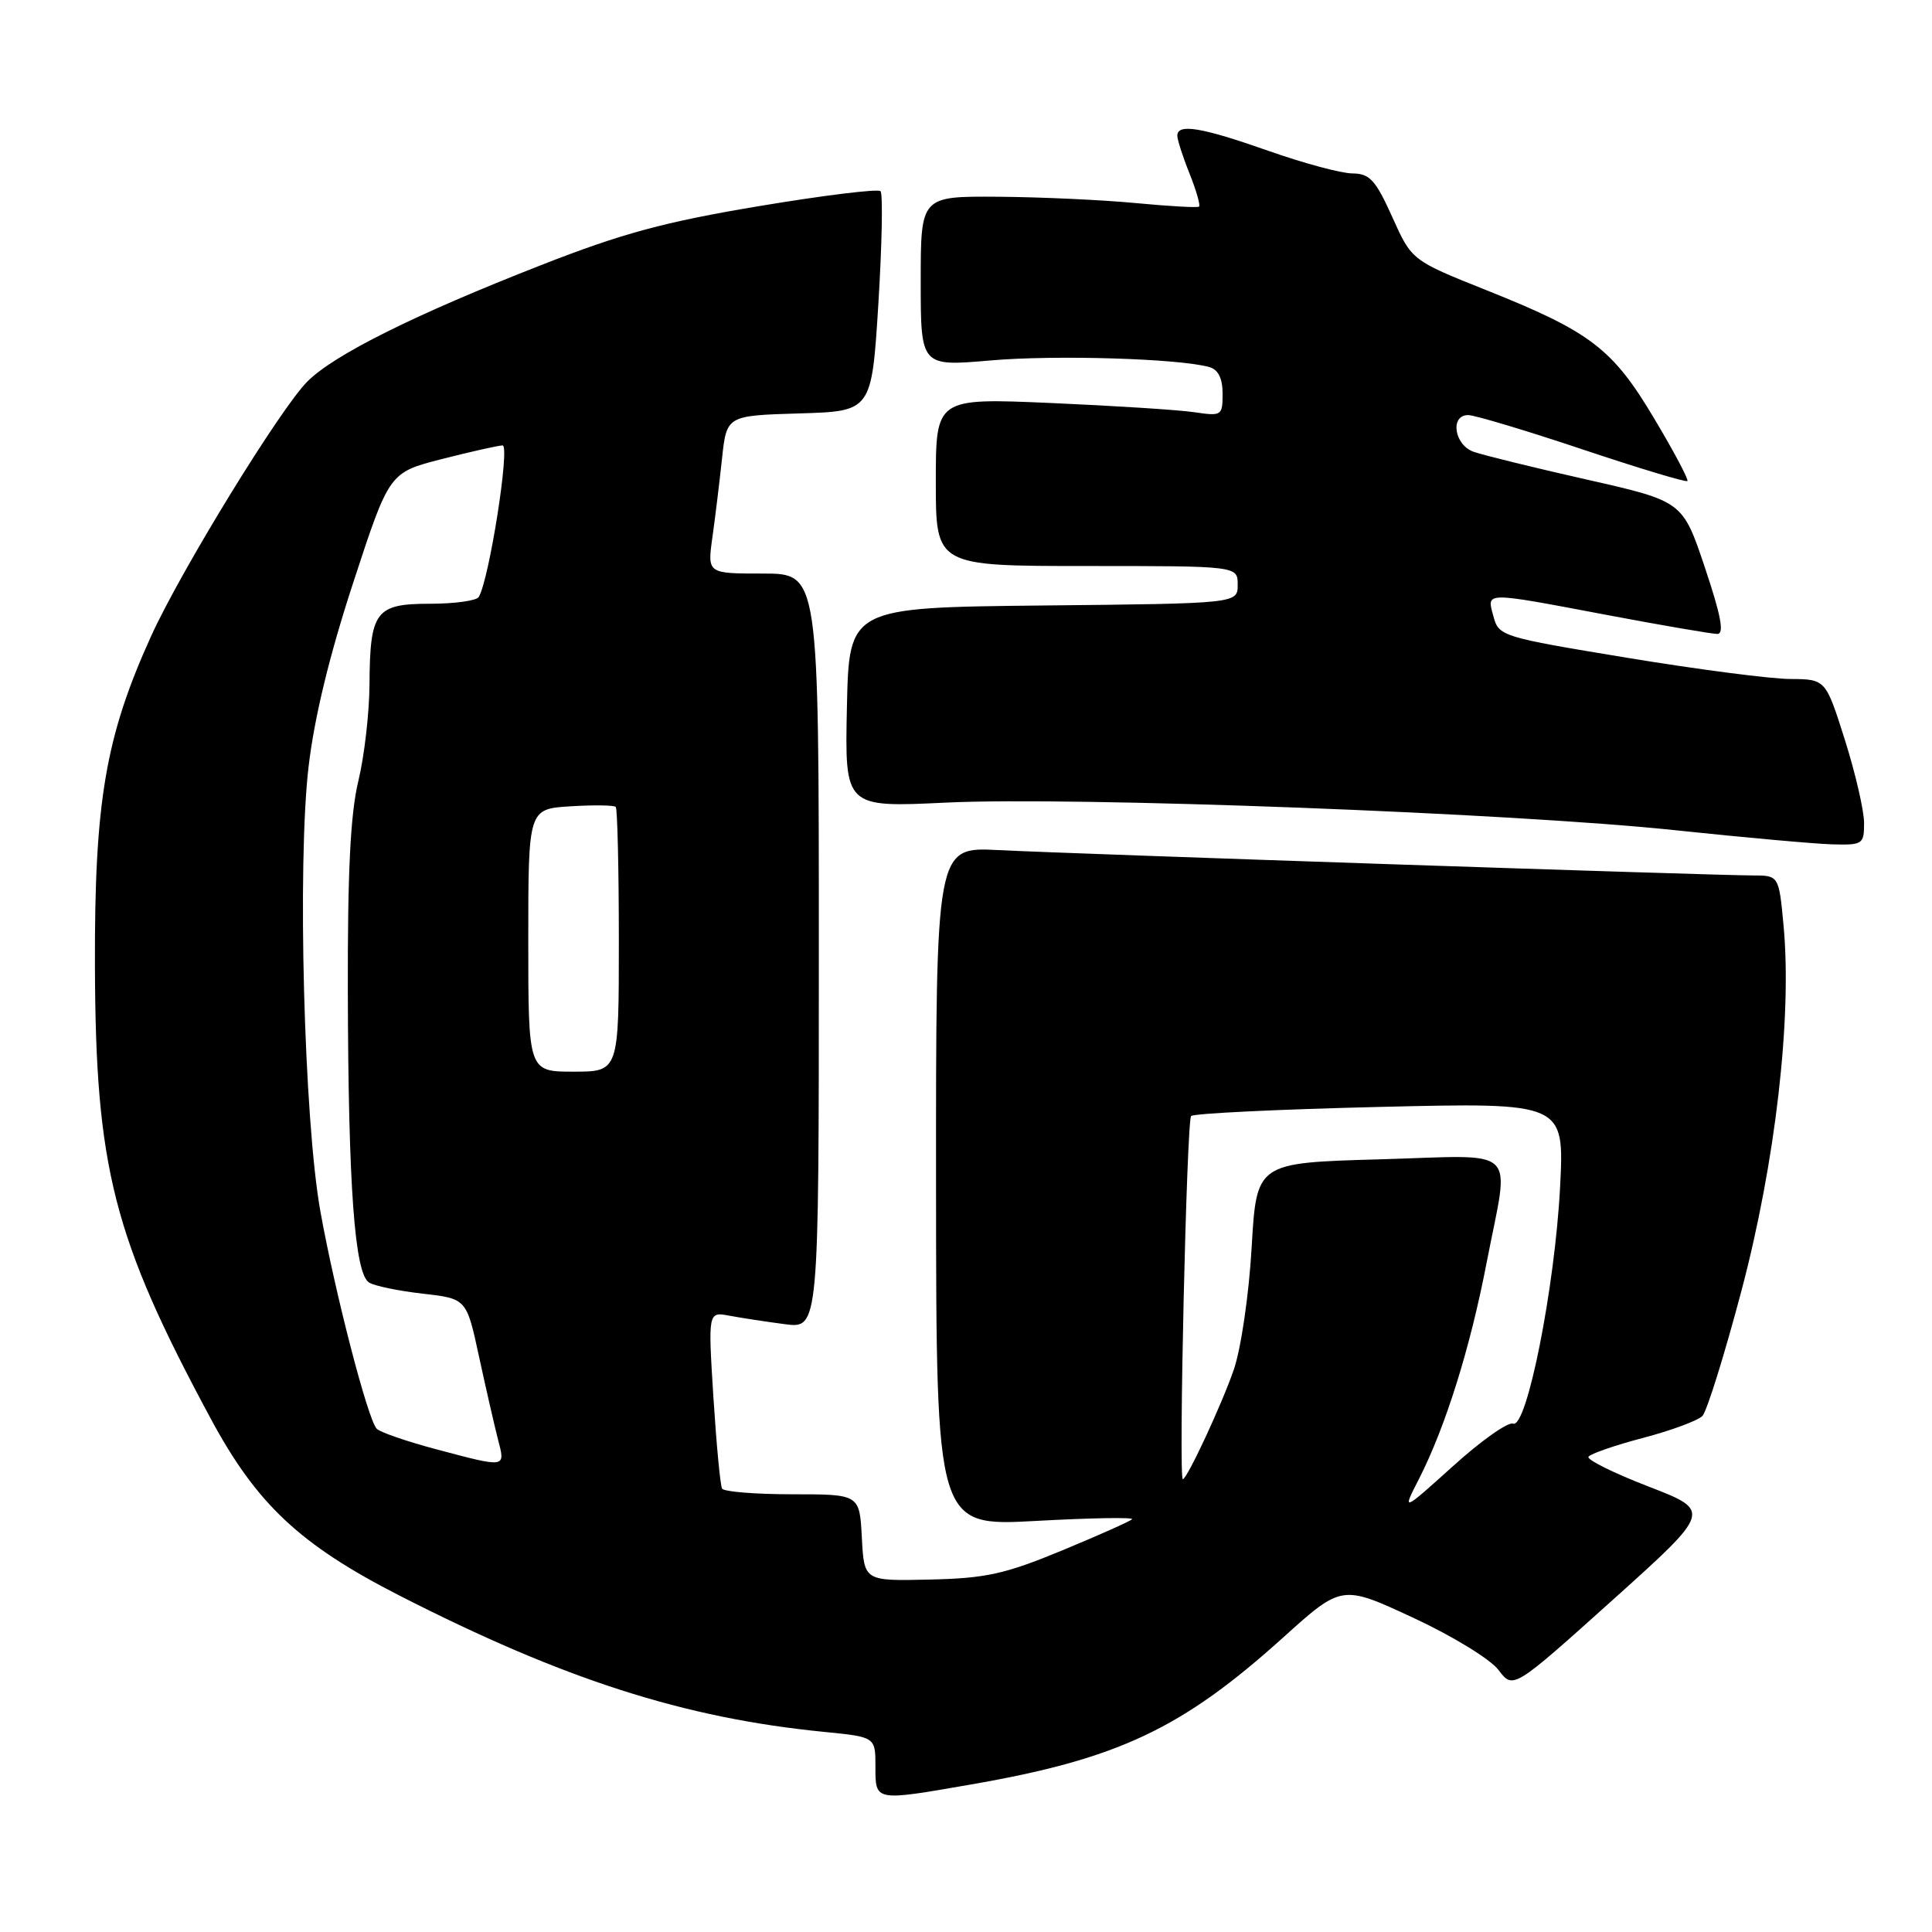 <?xml version="1.0" encoding="UTF-8" standalone="no"?>
<!DOCTYPE svg PUBLIC "-//W3C//DTD SVG 1.1//EN" "http://www.w3.org/Graphics/SVG/1.1/DTD/svg11.dtd" >
<svg xmlns="http://www.w3.org/2000/svg" xmlns:xlink="http://www.w3.org/1999/xlink" version="1.1" viewBox="0 0 256 256">
 <g >
 <path fill="currentColor"
d=" M 128.62 236.46 C 148.12 233.08 156.58 229.10 170.01 216.99 C 177.80 209.97 177.80 209.97 187.21 214.34 C 192.45 216.77 197.48 219.85 198.56 221.28 C 200.50 223.85 200.50 223.85 213.66 212.03 C 226.81 200.21 226.81 200.21 218.43 196.97 C 213.82 195.19 210.24 193.41 210.48 193.03 C 210.72 192.64 213.98 191.51 217.71 190.53 C 221.44 189.55 224.98 188.24 225.58 187.62 C 226.17 187.00 228.50 179.53 230.76 171.00 C 235.25 154.01 237.47 134.82 236.33 122.64 C 235.71 116.00 235.71 116.00 232.20 116.00 C 227.22 116.00 142.19 113.14 132.25 112.64 C 124.01 112.22 124.01 112.22 124.03 157.24 C 124.06 202.25 124.06 202.25 137.28 201.53 C 144.55 201.13 150.28 201.03 150.00 201.31 C 149.72 201.59 145.54 203.45 140.69 205.46 C 133.14 208.58 130.64 209.13 123.19 209.30 C 114.50 209.50 114.50 209.50 114.20 203.75 C 113.90 198.00 113.90 198.00 105.01 198.00 C 100.12 198.00 95.92 197.66 95.68 197.25 C 95.44 196.84 94.93 191.39 94.53 185.15 C 93.82 173.80 93.82 173.80 96.66 174.34 C 98.22 174.63 101.53 175.14 104.00 175.46 C 108.50 176.05 108.50 176.05 108.50 126.02 C 108.50 76.00 108.50 76.00 101.11 76.00 C 93.73 76.00 93.73 76.00 94.39 71.25 C 94.76 68.64 95.33 63.93 95.67 60.78 C 96.28 55.07 96.28 55.07 105.89 54.78 C 115.50 54.50 115.50 54.50 116.39 40.22 C 116.87 32.36 117.00 25.67 116.67 25.33 C 116.33 25.00 109.07 25.89 100.53 27.32 C 88.02 29.41 82.42 30.93 71.75 35.11 C 54.97 41.67 44.27 47.00 40.73 50.55 C 37.14 54.14 23.93 75.66 20.00 84.34 C 13.97 97.64 12.51 106.24 12.58 128.00 C 12.66 154.80 15.01 163.99 27.93 187.99 C 34.01 199.30 39.75 204.68 52.89 211.40 C 74.70 222.54 90.59 227.65 109.25 229.49 C 116.00 230.16 116.00 230.16 116.00 234.08 C 116.00 238.71 115.84 238.68 128.62 236.46 Z  M 247.00 109.05 C 247.00 107.43 245.86 102.48 244.46 98.05 C 241.91 90.00 241.91 90.00 237.21 89.97 C 234.62 89.96 224.87 88.69 215.55 87.15 C 198.98 84.42 198.59 84.30 197.89 81.68 C 197.00 78.37 196.42 78.37 213.00 81.50 C 220.30 82.88 226.85 84.00 227.56 84.00 C 228.50 84.00 228.04 81.56 225.91 75.21 C 222.96 66.42 222.96 66.42 210.23 63.54 C 203.23 61.96 196.49 60.30 195.25 59.86 C 192.68 58.94 192.11 55.00 194.54 55.00 C 195.39 55.00 202.20 57.04 209.67 59.54 C 217.14 62.04 223.41 63.93 223.59 63.74 C 223.78 63.56 221.81 59.84 219.21 55.49 C 213.68 46.19 210.78 43.97 196.95 38.45 C 187.06 34.50 187.06 34.50 184.48 28.75 C 182.26 23.83 181.50 23.00 179.19 22.98 C 177.71 22.97 172.70 21.62 168.05 19.98 C 159.22 16.87 156.00 16.33 156.00 17.98 C 156.00 18.52 156.73 20.79 157.63 23.02 C 158.52 25.26 159.08 27.22 158.88 27.38 C 158.67 27.54 154.90 27.33 150.50 26.91 C 146.10 26.49 137.89 26.11 132.25 26.07 C 122.00 26.00 122.00 26.00 122.00 37.28 C 122.00 48.56 122.00 48.56 131.25 47.76 C 139.87 47.01 156.26 47.51 160.25 48.64 C 161.42 48.97 162.00 50.13 162.00 52.16 C 162.00 55.08 161.88 55.16 158.25 54.62 C 156.19 54.31 147.64 53.77 139.25 53.40 C 124.00 52.74 124.00 52.74 124.00 63.87 C 124.00 75.00 124.00 75.00 144.00 75.00 C 164.00 75.00 164.00 75.00 164.00 77.48 C 164.00 79.97 164.00 79.97 138.25 80.23 C 112.50 80.50 112.50 80.50 112.22 93.74 C 111.94 106.99 111.94 106.99 125.34 106.35 C 142.41 105.53 200.46 107.73 222.00 110.01 C 231.07 110.97 240.41 111.81 242.75 111.88 C 246.82 111.99 247.00 111.87 247.00 109.05 Z  M 188.03 195.95 C 191.54 189.06 194.81 178.62 196.99 167.29 C 200.04 151.52 201.67 153.09 182.75 153.62 C 166.50 154.08 166.50 154.08 165.85 165.29 C 165.49 171.55 164.44 178.71 163.48 181.50 C 161.91 186.06 157.29 196.00 156.73 196.00 C 156.15 196.00 157.24 148.43 157.83 147.88 C 158.20 147.53 169.48 146.99 182.90 146.67 C 207.29 146.09 207.29 146.09 206.72 157.29 C 206.03 170.58 202.31 189.33 200.49 188.64 C 199.83 188.38 196.24 190.91 192.53 194.27 C 185.77 200.36 185.77 200.36 188.03 195.95 Z  M 57.63 191.99 C 53.85 190.98 50.38 189.78 49.92 189.32 C 48.75 188.15 44.39 171.31 42.45 160.50 C 40.28 148.39 39.38 114.36 40.89 101.57 C 41.66 95.03 43.67 86.76 46.82 77.15 C 51.58 62.61 51.58 62.61 58.54 60.83 C 62.37 59.85 65.99 59.04 66.59 59.02 C 67.62 59.00 64.81 76.88 63.43 79.11 C 63.13 79.60 60.22 80.00 56.98 80.00 C 49.76 80.00 49.02 80.99 48.96 90.68 C 48.94 94.43 48.28 100.20 47.48 103.50 C 46.43 107.85 46.05 115.55 46.09 131.50 C 46.15 157.25 47.00 168.76 48.90 169.94 C 49.64 170.40 52.85 171.06 56.03 171.42 C 61.82 172.08 61.82 172.08 63.48 179.79 C 64.40 184.03 65.53 188.96 65.99 190.75 C 66.98 194.55 67.15 194.52 57.63 191.99 Z  M 70.00 124.59 C 70.00 107.19 70.00 107.19 75.59 106.84 C 78.66 106.65 81.36 106.69 81.59 106.92 C 81.81 107.15 82.00 115.13 82.00 124.67 C 82.00 142.00 82.00 142.00 76.00 142.00 C 70.00 142.00 70.00 142.00 70.00 124.59 Z "/>
</g>
</svg>